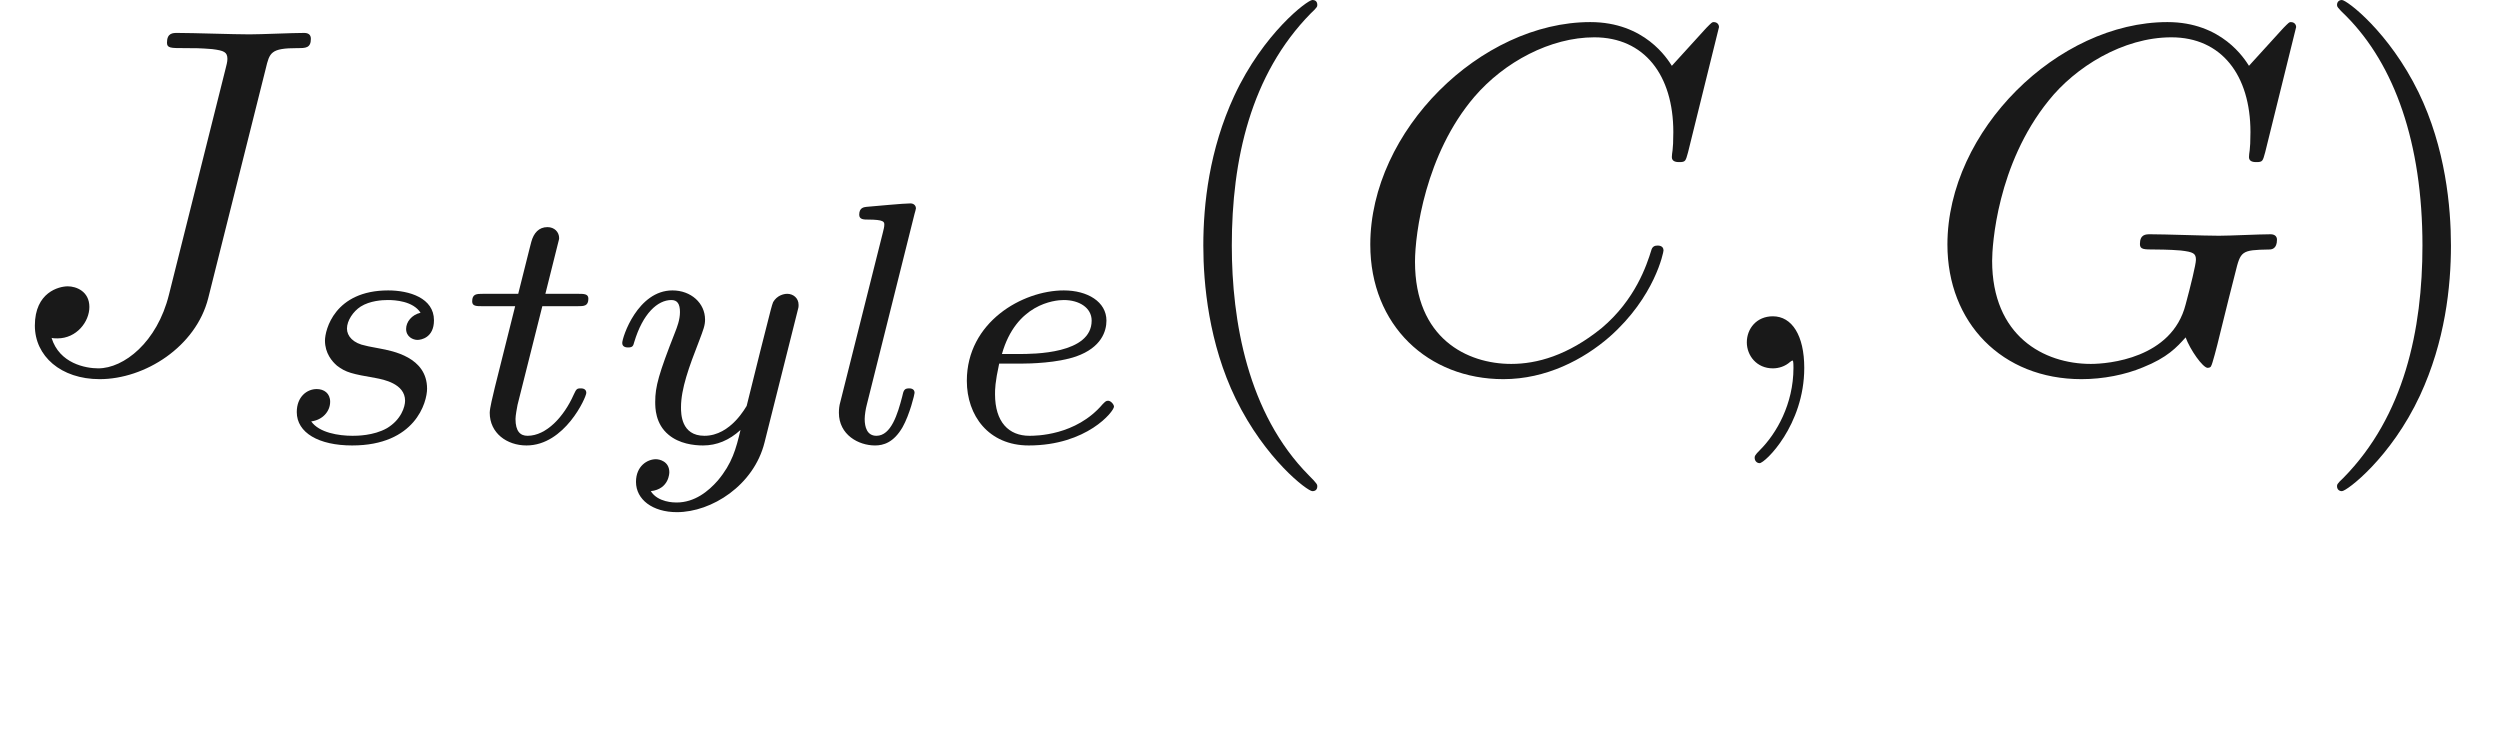 <ns0:svg xmlns:ns0="http://www.w3.org/2000/svg" xmlns:ns1="http://www.w3.org/1999/xlink" height="14.944pt" readme2tex:offset="2.850400000000006" version="1.1" viewBox="-52.075 -69.509 50.712 14.944" width="50.712pt" xmlns:readme2tex="http://github.com/leegao/readme2tex/">
<ns0:defs>
<ns0:path d="M2.022 -0.01C2.022 -0.667 1.773 -1.056 1.385 -1.056C1.056 -1.056 0.857 -0.807 0.857 -0.528C0.857 -0.259 1.056 0 1.385 0C1.504 0 1.634 -0.04 1.734 -0.13C1.763 -0.149 1.773 -0.159 1.783 -0.159S1.803 -0.149 1.803 -0.01C1.803 0.727 1.455 1.325 1.126 1.654C1.016 1.763 1.016 1.783 1.016 1.813C1.016 1.883 1.066 1.923 1.116 1.923C1.225 1.923 2.022 1.156 2.022 -0.01Z" id="g0-59" />
<ns0:path d="M7.572 -6.924C7.572 -6.954 7.552 -7.024 7.462 -7.024C7.432 -7.024 7.422 -7.014 7.313 -6.904L6.615 -6.137C6.526 -6.276 6.067 -7.024 4.961 -7.024C2.74 -7.024 0.498 -4.822 0.498 -2.511C0.498 -0.867 1.674 0.219 3.198 0.219C4.065 0.219 4.822 -0.179 5.35 -0.638C6.276 -1.455 6.446 -2.361 6.446 -2.391C6.446 -2.491 6.346 -2.491 6.326 -2.491C6.266 -2.491 6.217 -2.471 6.197 -2.391C6.107 -2.102 5.878 -1.395 5.191 -0.817C4.503 -0.259 3.875 -0.09 3.357 -0.09C2.461 -0.09 1.405 -0.608 1.405 -2.162C1.405 -2.73 1.614 -4.344 2.61 -5.509C3.218 -6.217 4.154 -6.715 5.041 -6.715C6.057 -6.715 6.645 -5.948 6.645 -4.792C6.645 -4.394 6.615 -4.384 6.615 -4.284S6.725 -4.184 6.765 -4.184C6.894 -4.184 6.894 -4.204 6.944 -4.384L7.572 -6.924Z" id="g0-67" />
<ns0:path d="M7.572 -6.924C7.572 -6.954 7.552 -7.024 7.462 -7.024C7.432 -7.024 7.422 -7.014 7.313 -6.904L6.615 -6.137C6.526 -6.276 6.067 -7.024 4.961 -7.024C2.74 -7.024 0.498 -4.822 0.498 -2.511C0.498 -0.927 1.604 0.219 3.218 0.219C3.656 0.219 4.105 0.13 4.463 -0.02C4.961 -0.219 5.151 -0.428 5.33 -0.628C5.42 -0.379 5.679 -0.01 5.778 -0.01C5.828 -0.01 5.848 -0.04 5.848 -0.05C5.868 -0.07 5.968 -0.448 6.017 -0.658L6.207 -1.425C6.247 -1.594 6.296 -1.763 6.336 -1.933C6.446 -2.381 6.456 -2.401 7.024 -2.411C7.073 -2.411 7.183 -2.421 7.183 -2.61C7.183 -2.68 7.133 -2.72 7.054 -2.72C6.824 -2.72 6.237 -2.69 6.007 -2.69C5.699 -2.69 4.922 -2.72 4.613 -2.72C4.523 -2.72 4.403 -2.72 4.403 -2.521C4.403 -2.411 4.483 -2.411 4.702 -2.411C4.712 -2.411 5.001 -2.411 5.23 -2.391C5.489 -2.361 5.539 -2.331 5.539 -2.202C5.539 -2.112 5.43 -1.664 5.33 -1.295C5.051 -0.199 3.756 -0.09 3.407 -0.09C2.451 -0.09 1.405 -0.658 1.405 -2.182C1.405 -2.491 1.504 -4.135 2.55 -5.43C3.088 -6.107 4.055 -6.715 5.041 -6.715C6.057 -6.715 6.645 -5.948 6.645 -4.792C6.645 -4.394 6.615 -4.384 6.615 -4.284S6.725 -4.184 6.765 -4.184C6.894 -4.184 6.894 -4.204 6.944 -4.384L7.572 -6.924Z" id="g0-71" />
<ns0:path d="M5.39 -6.077C5.469 -6.406 5.489 -6.496 6.037 -6.496C6.197 -6.496 6.306 -6.496 6.306 -6.685C6.306 -6.775 6.247 -6.804 6.167 -6.804C5.918 -6.804 5.31 -6.775 5.061 -6.775C4.732 -6.775 3.925 -6.804 3.597 -6.804C3.507 -6.804 3.387 -6.804 3.387 -6.605C3.387 -6.496 3.467 -6.496 3.726 -6.496C3.955 -6.496 4.055 -6.496 4.304 -6.476C4.543 -6.446 4.613 -6.416 4.613 -6.276C4.613 -6.217 4.593 -6.147 4.573 -6.067L3.427 -1.494C3.188 -0.528 2.511 0 1.993 0C1.734 0 1.205 -0.1 1.046 -0.618C1.076 -0.608 1.146 -0.608 1.166 -0.608C1.554 -0.608 1.813 -0.946 1.813 -1.245C1.813 -1.564 1.544 -1.664 1.375 -1.664C1.196 -1.664 0.707 -1.544 0.707 -0.867C0.707 -0.249 1.235 0.219 2.022 0.219C2.939 0.219 3.975 -0.438 4.224 -1.425L5.39 -6.077Z" id="g0-74" />
<ns0:path d="M3.298 2.391C3.298 2.361 3.298 2.341 3.128 2.172C1.883 0.917 1.564 -0.966 1.564 -2.491C1.564 -4.224 1.943 -5.958 3.168 -7.203C3.298 -7.323 3.298 -7.342 3.298 -7.372C3.298 -7.442 3.258 -7.472 3.198 -7.472C3.098 -7.472 2.202 -6.795 1.614 -5.529C1.106 -4.433 0.986 -3.328 0.986 -2.491C0.986 -1.714 1.096 -0.508 1.644 0.618C2.242 1.843 3.098 2.491 3.198 2.491C3.258 2.491 3.298 2.461 3.298 2.391Z" id="g2-40" />
<ns0:path d="M2.879 -2.491C2.879 -3.268 2.77 -4.473 2.222 -5.599C1.624 -6.824 0.767 -7.472 0.667 -7.472C0.608 -7.472 0.568 -7.432 0.568 -7.372C0.568 -7.342 0.568 -7.323 0.757 -7.143C1.734 -6.157 2.301 -4.573 2.301 -2.491C2.301 -0.787 1.933 0.966 0.697 2.222C0.568 2.341 0.568 2.361 0.568 2.391C0.568 2.451 0.608 2.491 0.667 2.491C0.767 2.491 1.664 1.813 2.252 0.548C2.76 -0.548 2.879 -1.654 2.879 -2.491Z" id="g2-41" />
<ns0:path d="M3.318 -0.757C3.357 -0.359 3.626 0.06 4.095 0.06C4.304 0.06 4.912 -0.08 4.912 -0.887V-1.445H4.663V-0.887C4.663 -0.309 4.413 -0.249 4.304 -0.249C3.975 -0.249 3.935 -0.697 3.935 -0.747V-2.74C3.935 -3.158 3.935 -3.547 3.577 -3.915C3.188 -4.304 2.69 -4.463 2.212 -4.463C1.395 -4.463 0.707 -3.995 0.707 -3.337C0.707 -3.039 0.907 -2.869 1.166 -2.869C1.445 -2.869 1.624 -3.068 1.624 -3.328C1.624 -3.447 1.574 -3.776 1.116 -3.786C1.385 -4.135 1.873 -4.244 2.192 -4.244C2.68 -4.244 3.248 -3.856 3.248 -2.969V-2.6C2.74 -2.57 2.042 -2.54 1.415 -2.242C0.667 -1.903 0.418 -1.385 0.418 -0.946C0.418 -0.139 1.385 0.11 2.012 0.11C2.67 0.11 3.128 -0.289 3.318 -0.757ZM3.248 -2.391V-1.395C3.248 -0.448 2.531 -0.11 2.082 -0.11C1.594 -0.11 1.186 -0.458 1.186 -0.956C1.186 -1.504 1.604 -2.331 3.248 -2.391Z" id="g2-97" />
<ns0:path d="M1.562 -1.59C1.757 -1.59 2.308 -1.604 2.685 -1.736C3.201 -1.918 3.299 -2.253 3.299 -2.462C3.299 -2.845 2.915 -3.075 2.434 -3.075C1.597 -3.075 0.467 -2.434 0.467 -1.241C0.467 -0.537 0.907 0.07 1.723 0.07C2.901 0.07 3.452 -0.621 3.452 -0.718C3.452 -0.76 3.389 -0.837 3.333 -0.837C3.292 -0.837 3.278 -0.823 3.222 -0.767C2.678 -0.126 1.862 -0.126 1.736 -0.126C1.318 -0.126 1.039 -0.404 1.039 -0.969C1.039 -1.067 1.039 -1.206 1.123 -1.59H1.562ZM1.179 -1.785C1.465 -2.797 2.239 -2.88 2.434 -2.88C2.741 -2.88 2.999 -2.727 2.999 -2.462C2.999 -1.785 1.82 -1.785 1.52 -1.785H1.179Z" id="g1-101" />
<ns0:path d="M1.967 -4.631C1.974 -4.645 1.995 -4.735 1.995 -4.742C1.995 -4.777 1.967 -4.84 1.883 -4.84C1.743 -4.84 1.165 -4.784 0.99 -4.77C0.941 -4.763 0.844 -4.756 0.844 -4.61C0.844 -4.512 0.941 -4.512 1.018 -4.512C1.353 -4.512 1.353 -4.463 1.353 -4.407C1.353 -4.359 1.339 -4.317 1.325 -4.254L0.46 -0.809C0.439 -0.739 0.432 -0.663 0.432 -0.593C0.432 -0.146 0.83 0.07 1.165 0.07C1.332 0.07 1.541 0.014 1.723 -0.3C1.869 -0.558 1.967 -0.969 1.967 -0.997C1.967 -1.088 1.876 -1.088 1.855 -1.088C1.757 -1.088 1.743 -1.046 1.716 -0.921C1.625 -0.572 1.492 -0.126 1.193 -0.126C1.004 -0.126 0.955 -0.3 0.955 -0.467C0.955 -0.544 0.976 -0.676 0.997 -0.753L1.967 -4.631Z" id="g1-108" />
<ns0:path d="M3.006 -2.622C2.824 -2.58 2.713 -2.434 2.713 -2.294C2.713 -2.134 2.852 -2.071 2.943 -2.071C3.013 -2.071 3.278 -2.113 3.278 -2.469C3.278 -2.922 2.776 -3.075 2.35 -3.075C1.262 -3.075 1.067 -2.273 1.067 -2.057C1.067 -1.799 1.213 -1.632 1.311 -1.548C1.492 -1.409 1.618 -1.381 2.099 -1.297C2.246 -1.269 2.692 -1.186 2.692 -0.837C2.692 -0.718 2.615 -0.453 2.322 -0.279C2.05 -0.126 1.709 -0.126 1.625 -0.126C1.346 -0.126 0.948 -0.188 0.788 -0.418C1.018 -0.446 1.172 -0.621 1.172 -0.816C1.172 -0.99 1.046 -1.074 0.9 -1.074C0.697 -1.074 0.495 -0.914 0.495 -0.607C0.495 -0.188 0.941 0.07 1.618 0.07C2.901 0.07 3.138 -0.809 3.138 -1.081C3.138 -1.723 2.434 -1.848 2.176 -1.897C2.113 -1.911 1.939 -1.939 1.897 -1.953C1.639 -2.001 1.513 -2.148 1.513 -2.301C1.513 -2.462 1.639 -2.65 1.792 -2.748C1.981 -2.866 2.225 -2.88 2.343 -2.88C2.49 -2.88 2.852 -2.859 3.006 -2.622Z" id="g1-115" />
<ns0:path d="M1.716 -2.755H2.427C2.559 -2.755 2.65 -2.755 2.65 -2.908C2.65 -3.006 2.559 -3.006 2.441 -3.006H1.778L2.036 -4.038C2.043 -4.073 2.057 -4.108 2.057 -4.135C2.057 -4.261 1.96 -4.359 1.82 -4.359C1.646 -4.359 1.541 -4.24 1.492 -4.059C1.444 -3.884 1.534 -4.219 1.227 -3.006H0.516C0.384 -3.006 0.293 -3.006 0.293 -2.852C0.293 -2.755 0.377 -2.755 0.502 -2.755H1.165L0.753 -1.109C0.711 -0.934 0.649 -0.683 0.649 -0.593C0.649 -0.181 0.997 0.07 1.395 0.07C2.169 0.07 2.608 -0.907 2.608 -0.997S2.518 -1.088 2.497 -1.088C2.413 -1.088 2.406 -1.074 2.35 -0.955C2.155 -0.516 1.799 -0.126 1.416 -0.126C1.269 -0.126 1.172 -0.216 1.172 -0.467C1.172 -0.537 1.2 -0.683 1.213 -0.753L1.716 -2.755Z" id="g1-116" />
<ns0:path d="M3.877 -2.629C3.905 -2.727 3.905 -2.741 3.905 -2.783C3.905 -2.922 3.794 -3.006 3.675 -3.006C3.599 -3.006 3.466 -2.971 3.389 -2.838C3.368 -2.797 3.313 -2.573 3.278 -2.434L3.131 -1.855C3.089 -1.688 2.873 -0.809 2.852 -0.732C2.845 -0.732 2.538 -0.126 1.995 -0.126C1.52 -0.126 1.52 -0.579 1.52 -0.704C1.52 -1.081 1.681 -1.52 1.89 -2.057C1.974 -2.28 2.008 -2.364 2.008 -2.483C2.008 -2.817 1.723 -3.075 1.346 -3.075C0.642 -3.075 0.328 -2.127 0.328 -2.008C0.328 -1.918 0.425 -1.918 0.446 -1.918C0.544 -1.918 0.551 -1.953 0.572 -2.029C0.746 -2.608 1.046 -2.88 1.325 -2.88C1.444 -2.88 1.499 -2.803 1.499 -2.636C1.499 -2.476 1.437 -2.322 1.402 -2.232C1.067 -1.381 0.997 -1.123 0.997 -0.816C0.997 -0.697 0.997 -0.37 1.269 -0.146C1.485 0.035 1.778 0.07 1.967 0.07C2.246 0.07 2.497 -0.035 2.727 -0.244C2.636 0.139 2.559 0.432 2.267 0.781C2.078 0.997 1.799 1.227 1.43 1.227C1.381 1.227 1.053 1.227 0.907 0.997C1.283 0.955 1.283 0.621 1.283 0.614C1.283 0.391 1.081 0.349 1.011 0.349C0.837 0.349 0.607 0.488 0.607 0.809C0.607 1.165 0.941 1.423 1.437 1.423C2.141 1.423 2.999 0.879 3.215 0.007L3.877 -2.629Z" id="g1-121" />
</ns0:defs>
<ns0:g fill-opacity="0.9" id="page1">
<ns0:use x="-52.075" y="-62.037" ns1:href="#g0-74" />
<ns0:use x="-46.55" y="-60.543" ns1:href="#g1-115" />
<ns0:use x="-42.79" y="-60.543" ns1:href="#g1-116" />
<ns0:use x="-39.781" y="-60.543" ns1:href="#g1-121" />
<ns0:use x="-35.49" y="-60.543" ns1:href="#g1-108" />
<ns0:use x="-32.93" y="-60.543" ns1:href="#g1-101" />
<ns0:use x="-28.652" y="-62.037" ns1:href="#g2-40" />
<ns0:use x="-24.777" y="-62.037" ns1:href="#g0-67" />
<ns0:use x="-17.498" y="-62.037" ns1:href="#g0-59" />
<ns0:use x="-13.07" y="-62.037" ns1:href="#g0-71" />
<ns0:use x="-5.237" y="-62.037" ns1:href="#g2-41" />
</ns0:g>
</ns0:svg>